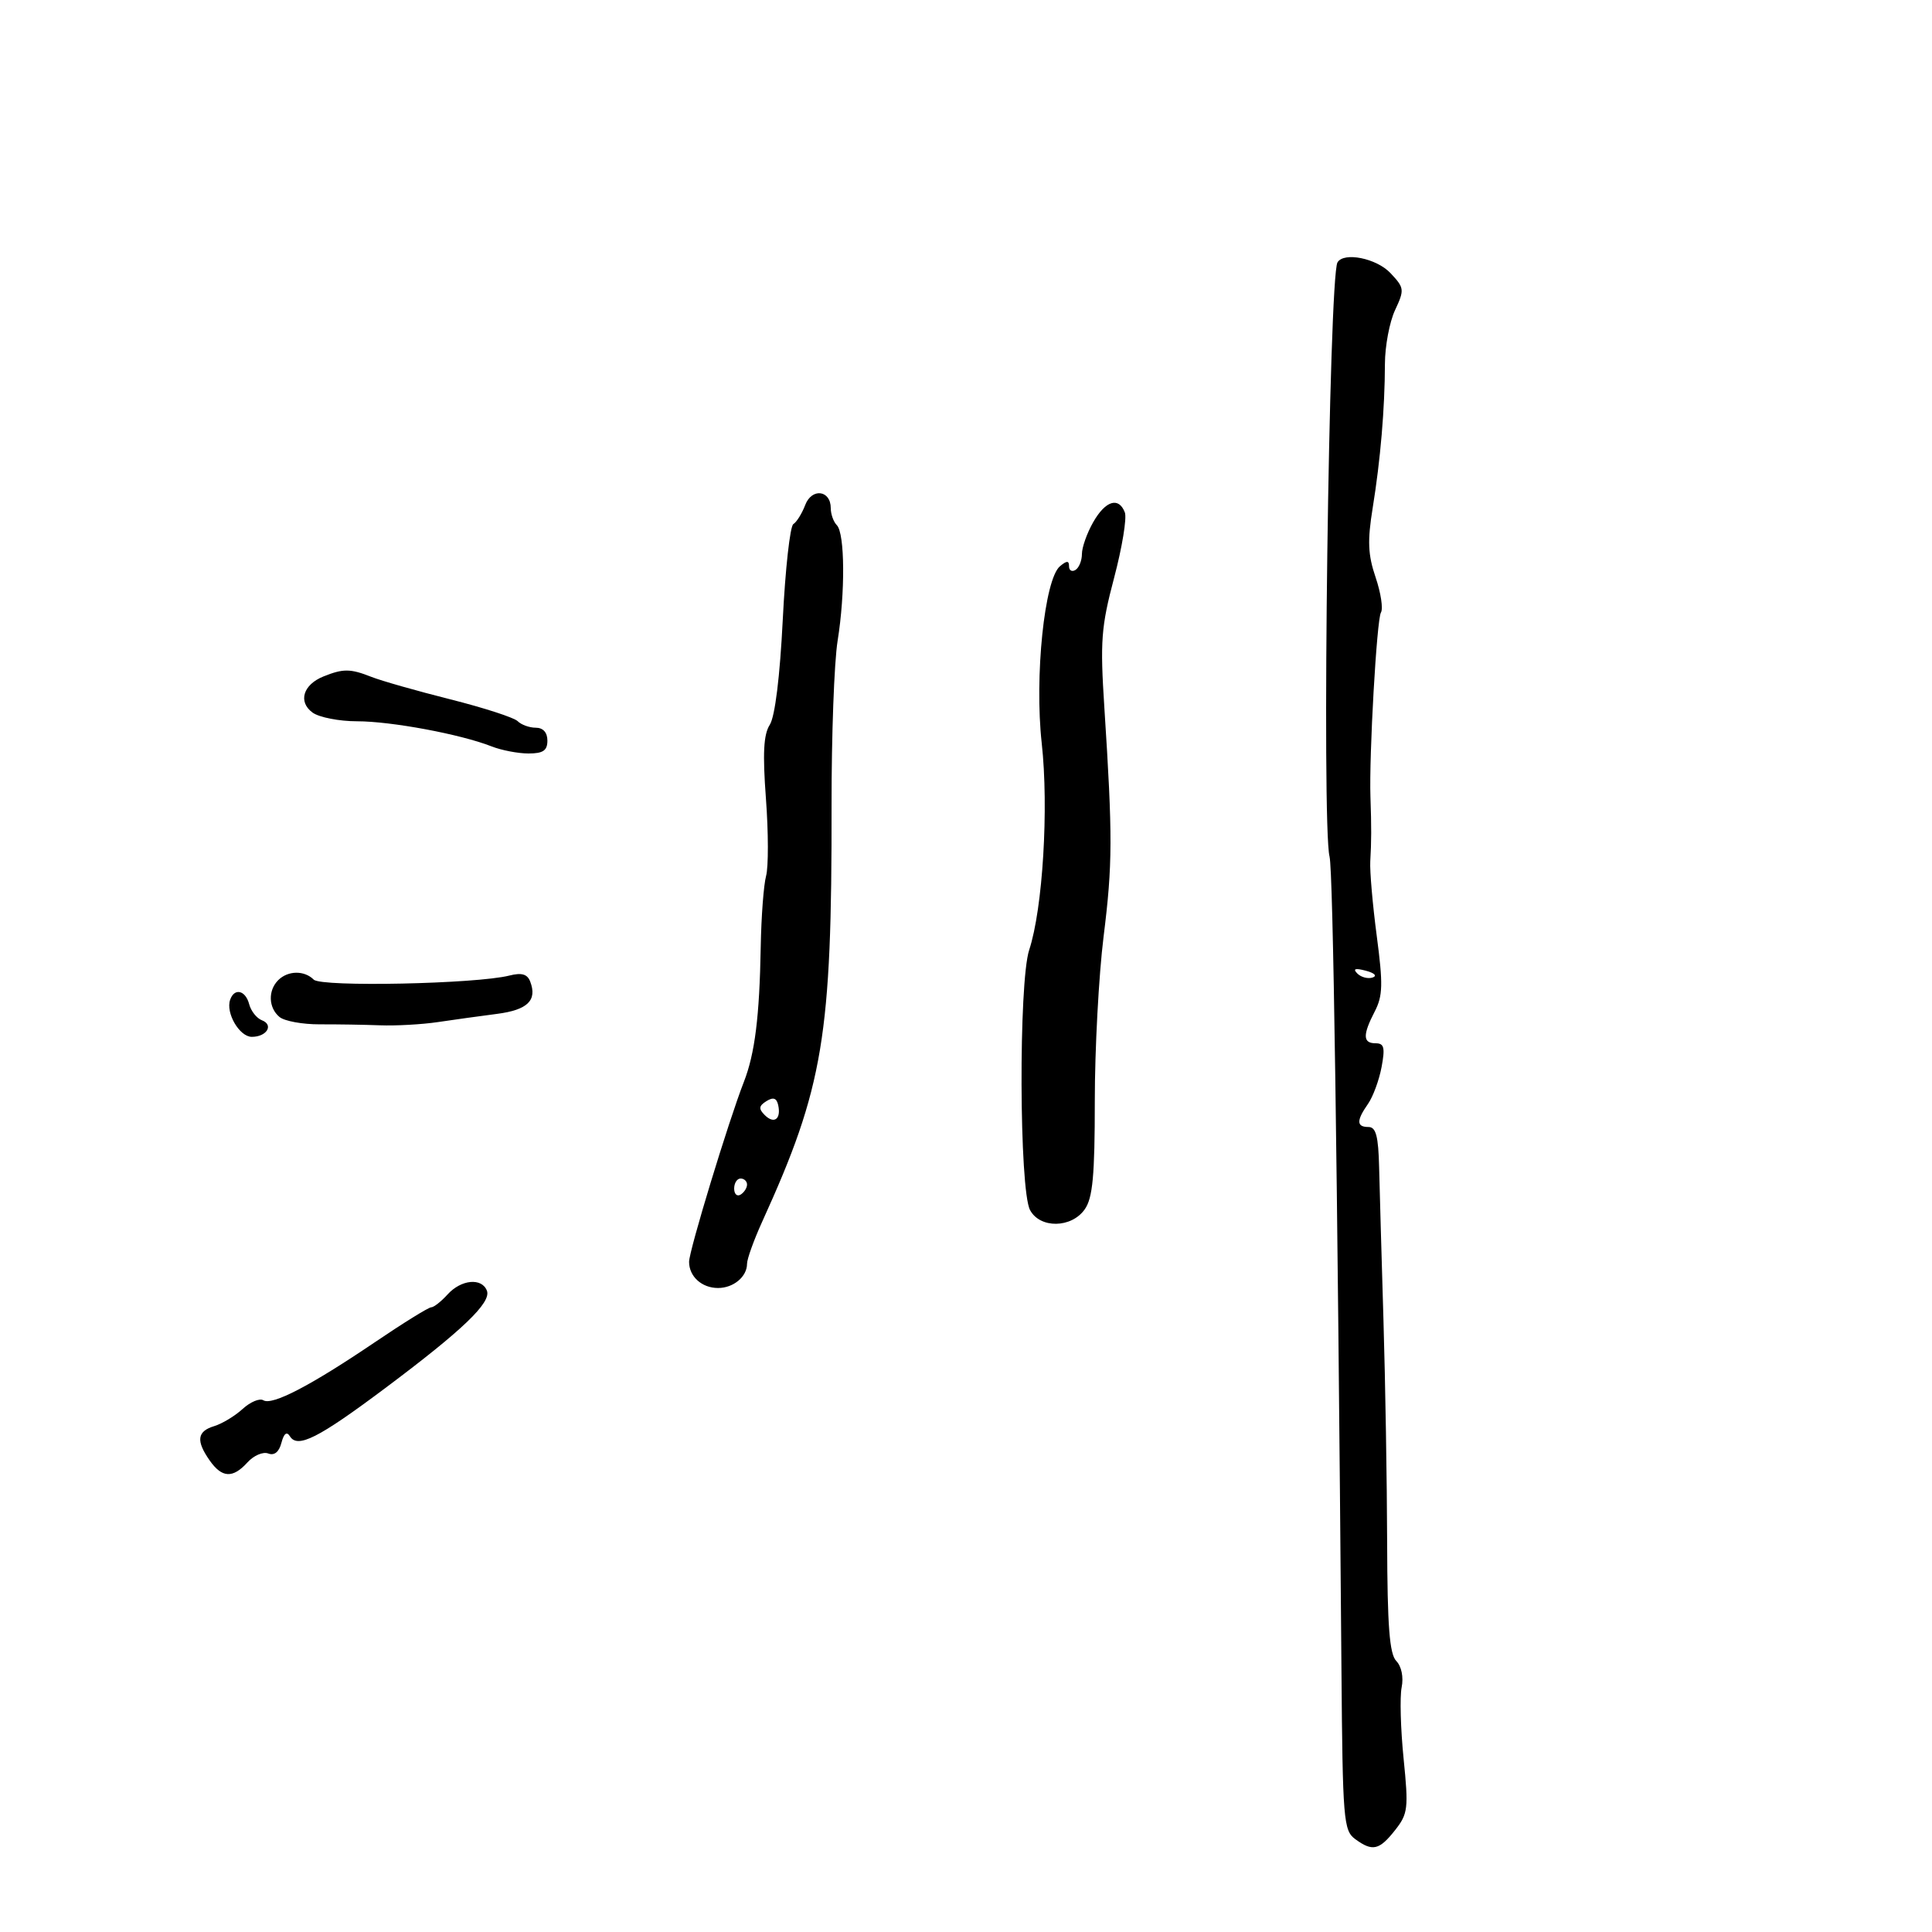<svg xmlns="http://www.w3.org/2000/svg" width="300" height="300" viewBox="0 0 300 300" version="1.1">
	<path d="M 207.683 40.750 C 206.354 43.040, 205.216 128.112, 206.449 133 C 207.004 135.202, 207.670 180.665, 208.301 259.329 C 208.488 282.627, 208.620 284.246, 210.441 285.579 C 213.128 287.546, 214.171 287.308, 216.646 284.162 C 218.632 281.638, 218.729 280.809, 217.950 273.075 C 217.486 268.477, 217.349 263.503, 217.646 262.021 C 217.966 260.420, 217.628 258.754, 216.812 257.914 C 215.762 256.832, 215.429 252.509, 215.395 239.500 C 215.370 230.150, 215.113 214.625, 214.824 205 C 214.535 195.375, 214.231 184.688, 214.149 181.250 C 214.034 176.427, 213.657 175, 212.500 175 C 210.625 175, 210.602 174.013, 212.417 171.421 C 213.197 170.308, 214.147 167.733, 214.529 165.699 C 215.096 162.677, 214.928 162, 213.611 162 C 211.611 162, 211.576 160.720, 213.476 157.047 C 214.722 154.636, 214.770 152.821, 213.783 145.347 C 213.140 140.481, 212.687 135.262, 212.775 133.750 C 212.958 130.637, 212.964 128.426, 212.802 123.750 C 212.579 117.307, 213.781 96.164, 214.430 95.114 C 214.794 94.524, 214.423 92.066, 213.604 89.653 C 212.412 86.143, 212.321 83.992, 213.148 78.883 C 214.360 71.395, 215.032 63.483, 215.051 56.500 C 215.058 53.750, 215.765 49.997, 216.622 48.160 C 218.106 44.977, 218.073 44.706, 215.915 42.410 C 213.751 40.106, 208.653 39.078, 207.683 40.750 M 125.030 78.422 C 124.531 79.733, 123.704 81.065, 123.191 81.382 C 122.678 81.699, 121.938 88.380, 121.547 96.229 C 121.105 105.079, 120.341 111.274, 119.533 112.538 C 118.561 114.060, 118.410 116.971, 118.936 124.038 C 119.324 129.242, 119.333 134.632, 118.957 136.016 C 118.581 137.400, 118.207 142.350, 118.126 147.016 C 117.938 157.854, 117.219 163.614, 115.506 168 C 113.113 174.130, 107 194.204, 107 195.934 C 107 198.215, 108.975 200, 111.500 200 C 113.897 200, 116 198.242, 116 196.238 C 116 195.489, 117.062 192.542, 118.360 189.688 C 127.868 168.790, 129.175 160.934, 129.125 125 C 129.110 114.275, 129.532 102.800, 130.064 99.500 C 131.261 92.064, 131.199 82.817, 129.942 81.550 C 129.424 81.027, 129 79.838, 129 78.907 C 129 76.091, 126.053 75.731, 125.030 78.422 M 169.750 81.087 C 168.787 82.778, 168 84.999, 168 86.022 C 168 87.045, 167.550 88.160, 167 88.500 C 166.450 88.840, 166 88.586, 166 87.937 C 166 87.036, 165.666 87.032, 164.597 87.919 C 162.182 89.924, 160.617 105.071, 161.758 115.397 C 162.870 125.461, 161.924 141.079, 159.814 147.500 C 158.156 152.547, 158.261 184.750, 159.946 187.899 C 161.496 190.795, 166.378 190.725, 168.443 187.777 C 169.680 186.012, 170 182.552, 170 170.964 C 170 162.939, 170.614 151.451, 171.364 145.436 C 172.765 134.200, 172.780 129.902, 171.485 109.898 C 170.816 99.554, 170.980 97.364, 173 89.716 C 174.247 84.998, 174.996 80.431, 174.665 79.569 C 173.717 77.100, 171.657 77.737, 169.750 81.087 M 50.228 105.039 C 47.061 106.311, 46.252 108.980, 48.529 110.645 C 49.548 111.390, 52.659 112, 55.442 112 C 60.748 112, 71.525 114.010, 76.315 115.893 C 77.863 116.502, 80.451 117, 82.065 117 C 84.333 117, 85 116.546, 85 115 C 85 113.741, 84.333 113, 83.200 113 C 82.210 113, 80.943 112.543, 80.384 111.984 C 79.826 111.426, 75.123 109.901, 69.934 108.595 C 64.745 107.290, 59.233 105.722, 57.685 105.111 C 54.397 103.814, 53.306 103.803, 50.228 105.039 M 210.768 151.168 C 211.350 151.750, 212.415 152.028, 213.137 151.788 C 213.886 151.538, 213.432 151.085, 212.080 150.731 C 210.417 150.296, 210.026 150.426, 210.768 151.168 M 43.200 152.200 C 41.590 153.810, 41.683 156.492, 43.399 157.916 C 44.168 158.555, 46.981 159.069, 49.649 159.058 C 52.317 159.048, 56.525 159.116, 59 159.209 C 61.475 159.302, 65.525 159.077, 68 158.708 C 70.475 158.339, 74.604 157.766, 77.175 157.435 C 81.924 156.823, 83.450 155.336, 82.327 152.410 C 81.885 151.257, 81.002 151.002, 79.109 151.482 C 73.962 152.787, 49.891 153.291, 48.718 152.118 C 47.256 150.656, 44.706 150.694, 43.200 152.200 M 35.735 155.250 C 35.026 157.304, 37.189 161, 39.101 161 C 41.425 161, 42.547 159.147, 40.662 158.424 C 39.856 158.115, 38.970 156.993, 38.692 155.931 C 38.123 153.754, 36.389 153.355, 35.735 155.250 M 119.008 170.985 C 117.831 171.720, 117.775 172.175, 118.742 173.142 C 120.198 174.598, 121.313 173.781, 120.838 171.605 C 120.597 170.499, 120.071 170.321, 119.008 170.985 M 114 184.559 C 114 185.416, 114.450 185.840, 115 185.500 C 115.550 185.160, 116 184.459, 116 183.941 C 116 183.423, 115.550 183, 115 183 C 114.450 183, 114 183.702, 114 184.559 M 69.500 201 C 68.505 202.100, 67.357 203, 66.951 203 C 66.544 203, 62.587 205.454, 58.157 208.454 C 48.238 215.169, 42.260 218.278, 40.892 217.433 C 40.320 217.080, 38.873 217.686, 37.676 218.780 C 36.479 219.875, 34.488 221.077, 33.250 221.452 C 30.605 222.255, 30.414 223.719, 32.557 226.777 C 34.470 229.509, 36.154 229.592, 38.439 227.067 C 39.401 226.005, 40.847 225.388, 41.654 225.697 C 42.596 226.059, 43.326 225.470, 43.698 224.045 C 44.082 222.580, 44.527 222.234, 45.014 223.022 C 46.206 224.952, 49.413 223.334, 59.783 215.571 C 71.854 206.536, 76.315 202.264, 75.607 200.419 C 74.821 198.370, 71.603 198.676, 69.500 201" stroke="none" fill="black" fill-rule="evenodd"/>
</svg>